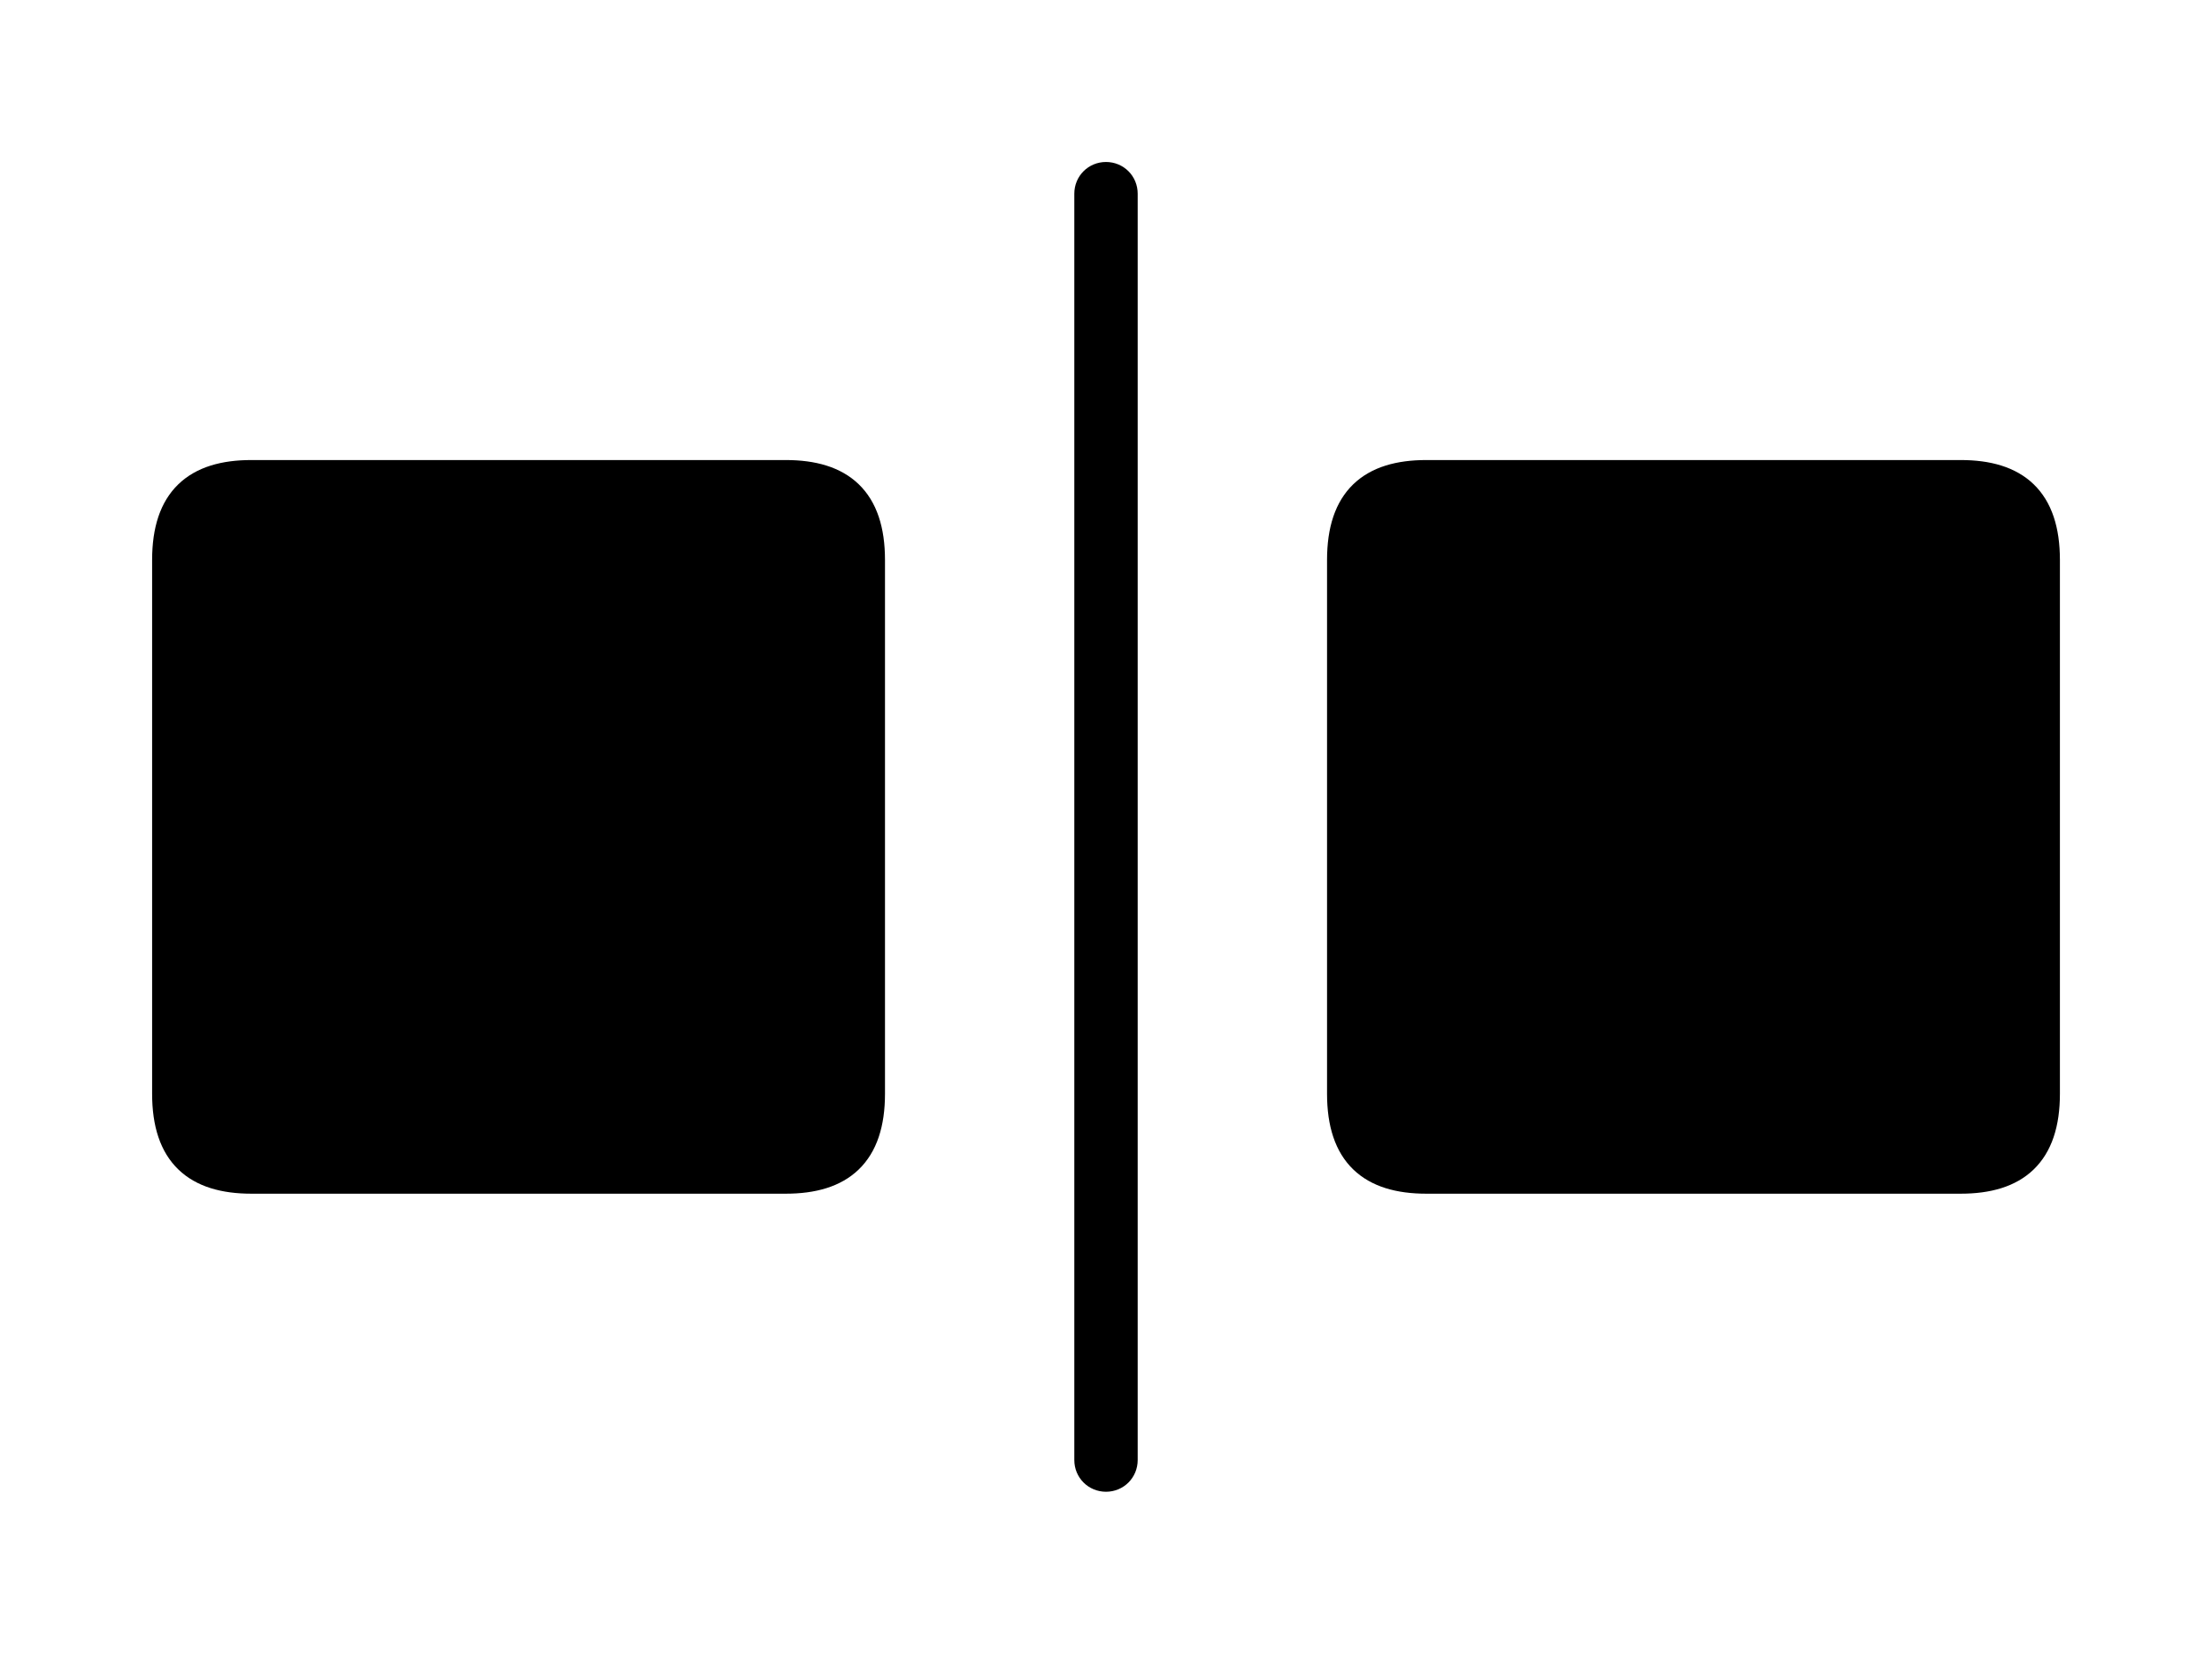 <svg width='72.402px' height='54.119px' direction='ltr' xmlns='http://www.w3.org/2000/svg' version='1.1'>
<g fill-rule='nonzero' transform='scale(1,-1) translate(0,-54.119)'>
<path fill='black' stroke='black' fill-opacity='1.0' stroke-width='1.0' d='
    M 35.664,47.781
    L 35.664,6.338
    C 35.664,6.037 35.9,5.801 36.201,5.801
    C 36.502,5.801 36.738,6.037 36.738,6.338
    L 36.738,47.781
    C 36.738,48.082 36.502,48.318 36.201,48.318
    C 35.9,48.318 35.664,48.082 35.664,47.781
    Z
    M 8.229,15.555
    L 25.717,15.555
    C 27.5,15.555 28.467,16.371 28.467,18.326
    L 28.467,35.793
    C 28.467,37.748 27.5,38.564 25.717,38.564
    L 8.229,38.564
    C 6.445,38.564 5.479,37.748 5.479,35.793
    L 5.479,18.326
    C 5.479,16.371 6.445,15.555 8.229,15.555
    Z
    M 46.686,15.555
    L 64.174,15.555
    C 65.957,15.555 66.924,16.371 66.924,18.326
    L 66.924,35.793
    C 66.924,37.748 65.957,38.564 64.174,38.564
    L 46.686,38.564
    C 44.902,38.564 43.936,37.748 43.936,35.793
    L 43.936,18.326
    C 43.936,16.371 44.902,15.555 46.686,15.555
    Z
' />
</g>
</svg>